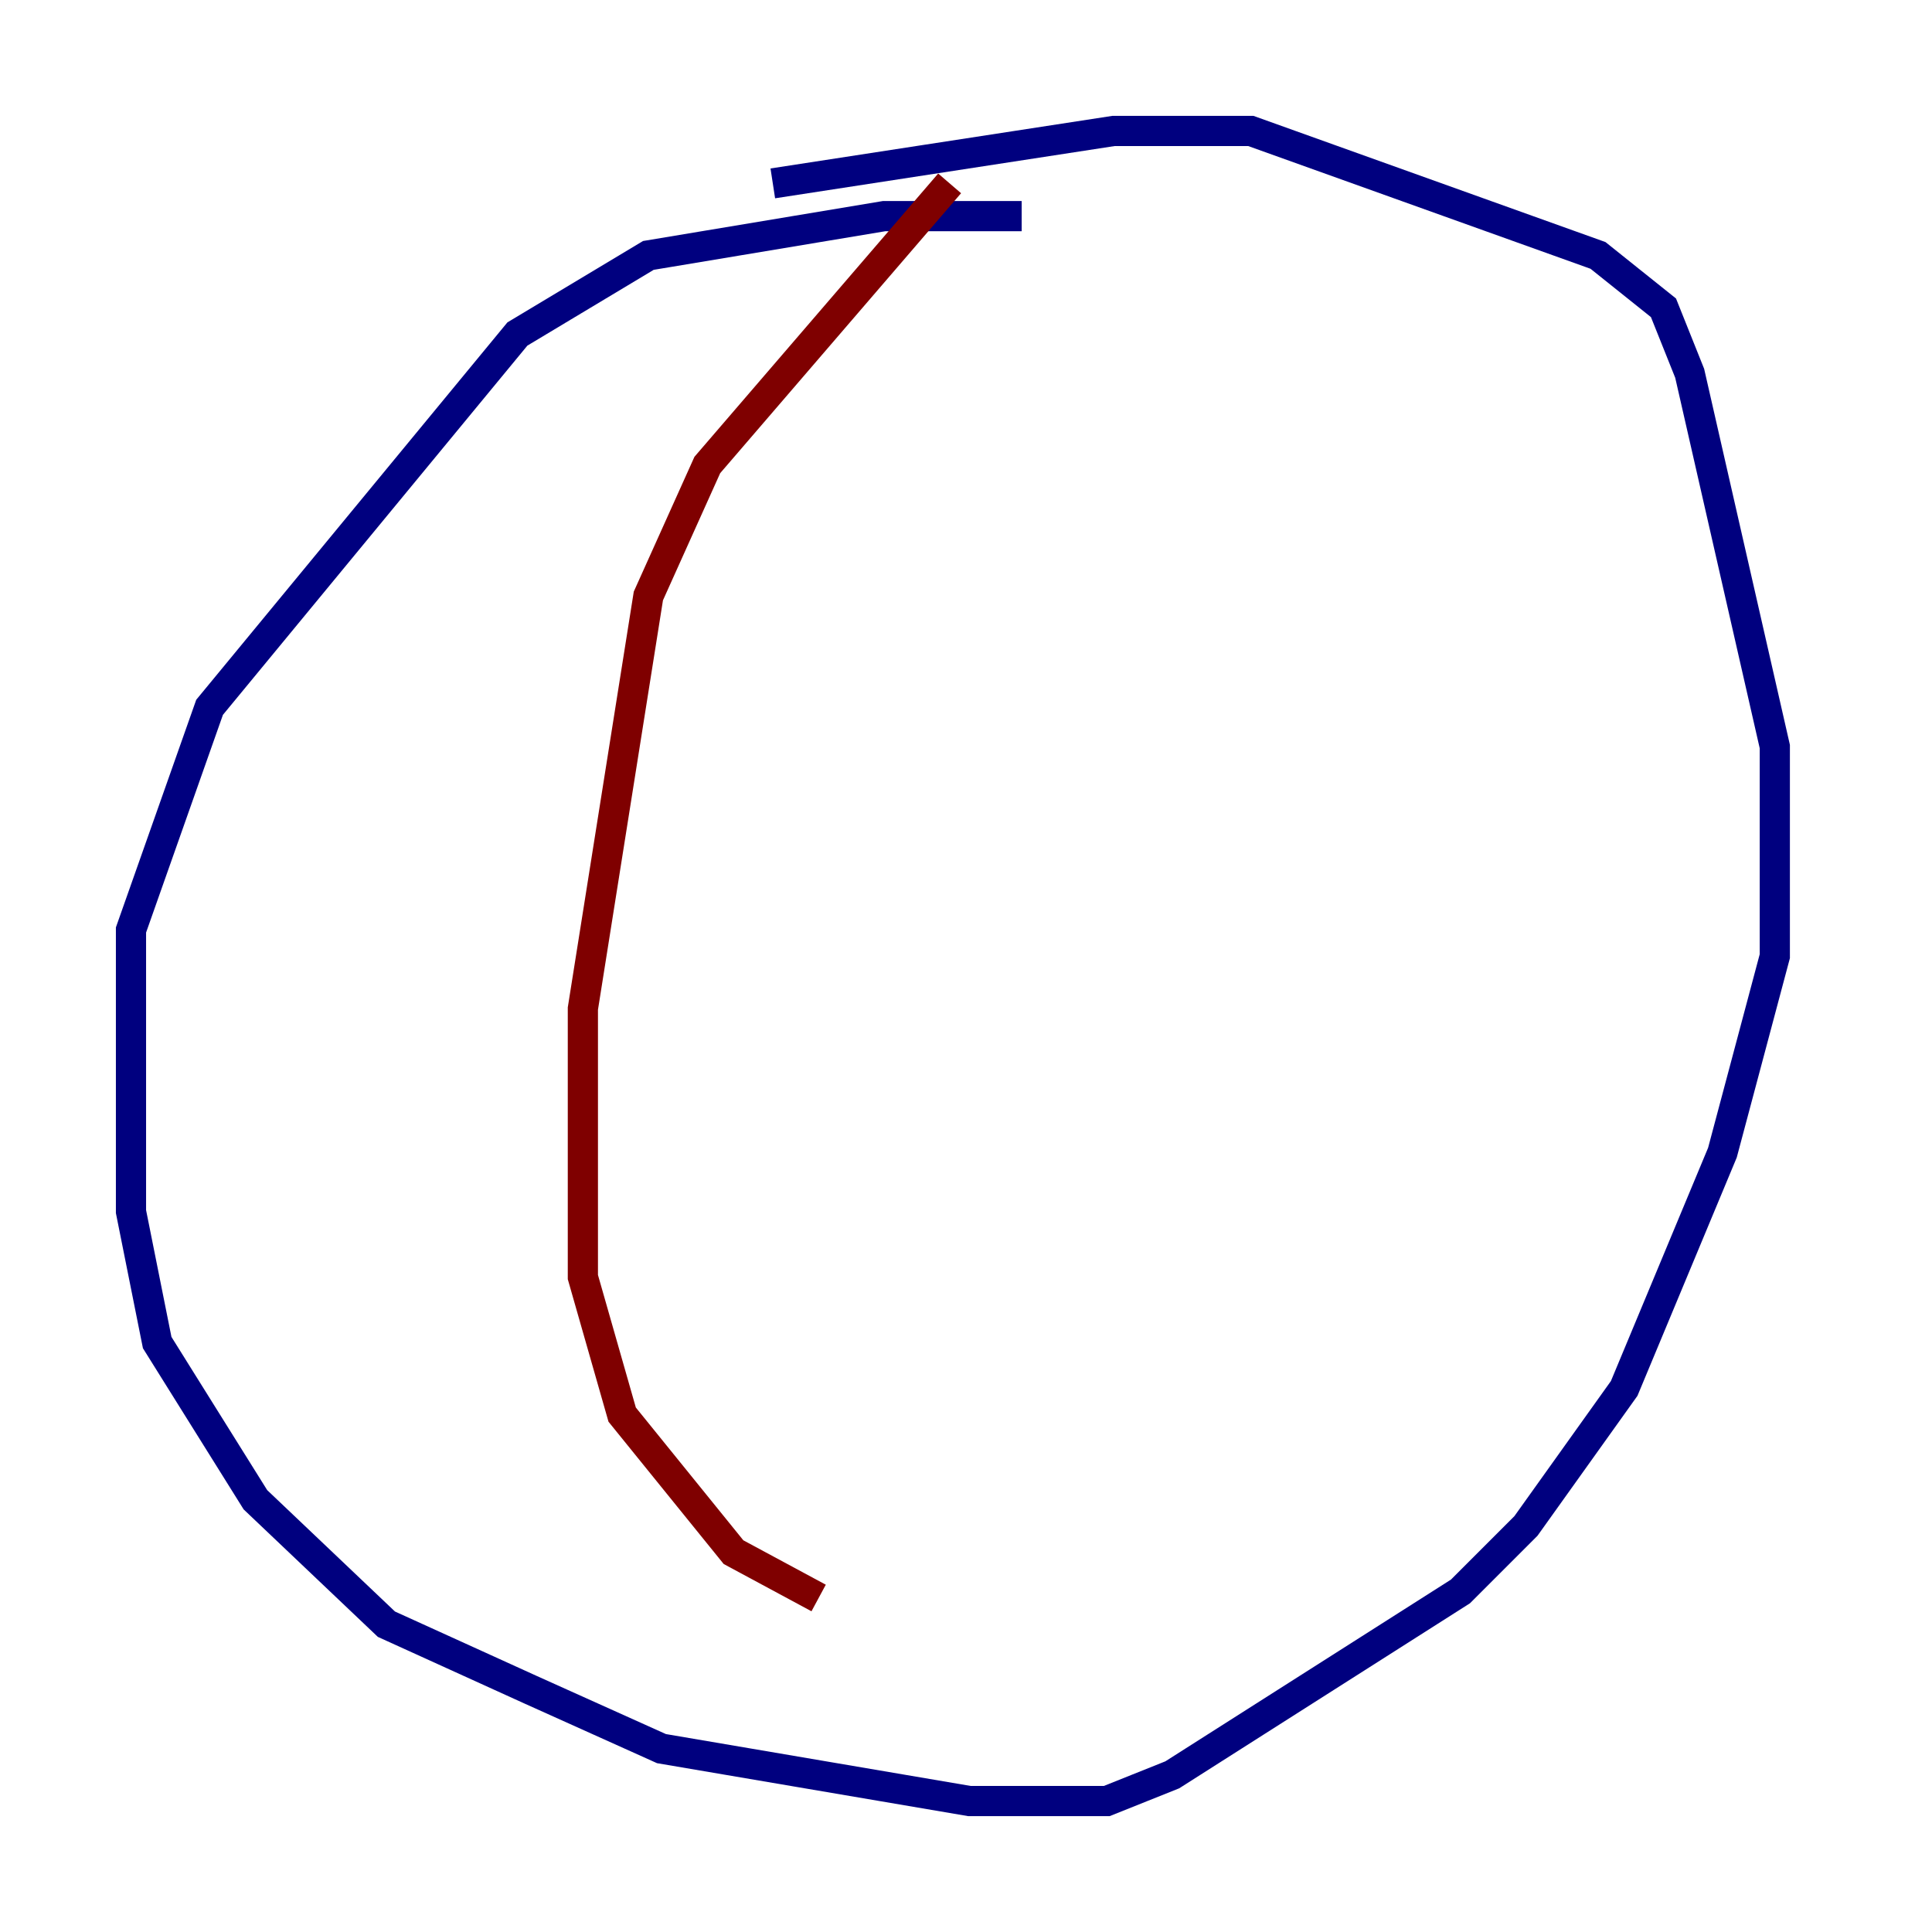<?xml version="1.0" encoding="utf-8" ?>
<svg baseProfile="tiny" height="128" version="1.2" viewBox="0,0,128,128" width="128" xmlns="http://www.w3.org/2000/svg" xmlns:ev="http://www.w3.org/2001/xml-events" xmlns:xlink="http://www.w3.org/1999/xlink"><defs /><polyline fill="none" points="67.688,14.319 58.576,14.319 42.956,16.922 34.278,22.129 13.885,46.861 8.678,61.614 8.678,80.271 10.414,88.949 16.922,99.363 25.6,107.607 35.146,111.946 43.824,115.851 64.217,119.322 73.329,119.322 77.668,117.586 96.759,105.437 101.098,101.098 107.607,91.986 114.115,76.366 117.586,63.349 117.586,49.464 111.946,24.732 110.21,20.393 105.871,16.922 82.875,8.678 73.763,8.678 51.2,12.149" stroke="#00007f" stroke-width="2" /><polyline fill="none" points="62.915,12.149 46.861,30.807 42.956,39.485 38.617,66.82 38.617,84.61 41.22,93.722 48.597,102.834 54.237,105.871" stroke="#7f0000" stroke-width="2" /></svg>
